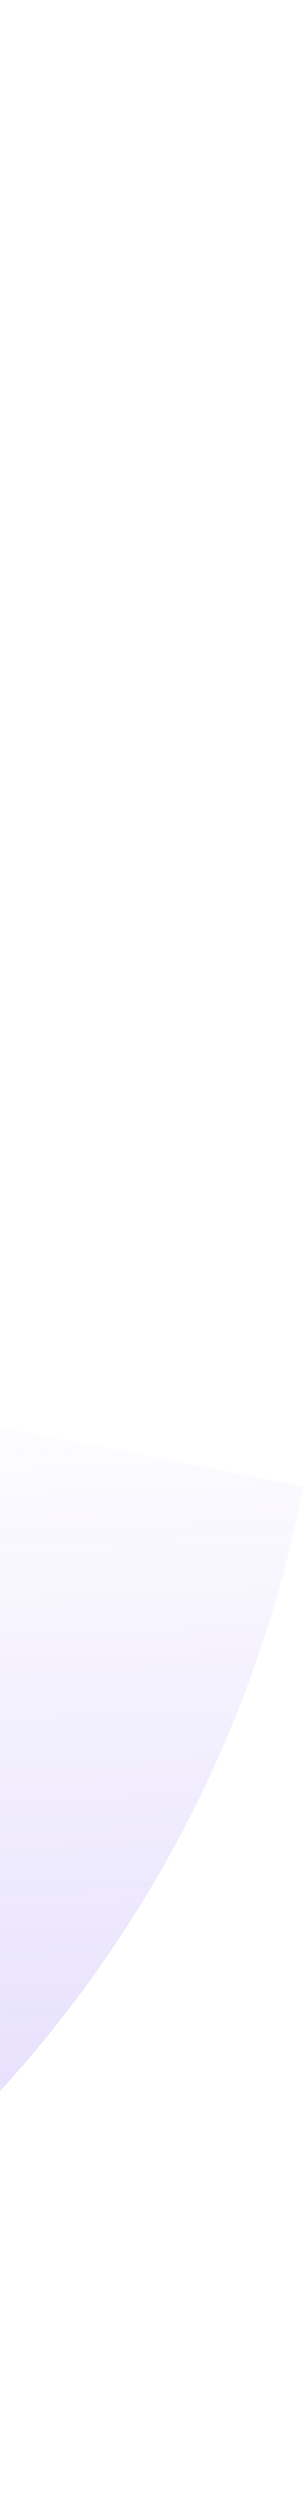 <svg width="82" height="669" viewBox="0 0 82 669" fill="none" xmlns="http://www.w3.org/2000/svg">
<path d="M-310.072 662.254C-128.963 697.268 46.24 578.834 81.254 397.724L-17.124 378.705C-41.634 505.482 -164.276 588.385 -291.053 563.876L-310.072 662.254Z" fill="url(#paint0_linear_1_36)" fill-opacity="0.2"/>
<path d="M-574.602 270.928C-539.588 89.818 -364.385 -28.616 -183.276 6.398L-202.295 104.777C-329.072 80.267 -451.714 163.171 -476.223 289.947L-574.602 270.928Z" fill="url(#paint1_linear_1_36)" fill-opacity="0.2"/>
<defs>
<linearGradient id="paint0_linear_1_36" x1="-44.5" y1="648" x2="-55.5" y2="365.5" gradientUnits="userSpaceOnUse">
<stop stop-color="#5428F1"/>
<stop offset="1" stop-color="#5428F1" stop-opacity="0"/>
</linearGradient>
<linearGradient id="paint1_linear_1_36" x1="-44.5" y1="648" x2="-55.5" y2="365.5" gradientUnits="userSpaceOnUse">
<stop stop-color="#5428F1"/>
<stop offset="1" stop-color="#5428F1" stop-opacity="0"/>
</linearGradient>
</defs>
</svg>
